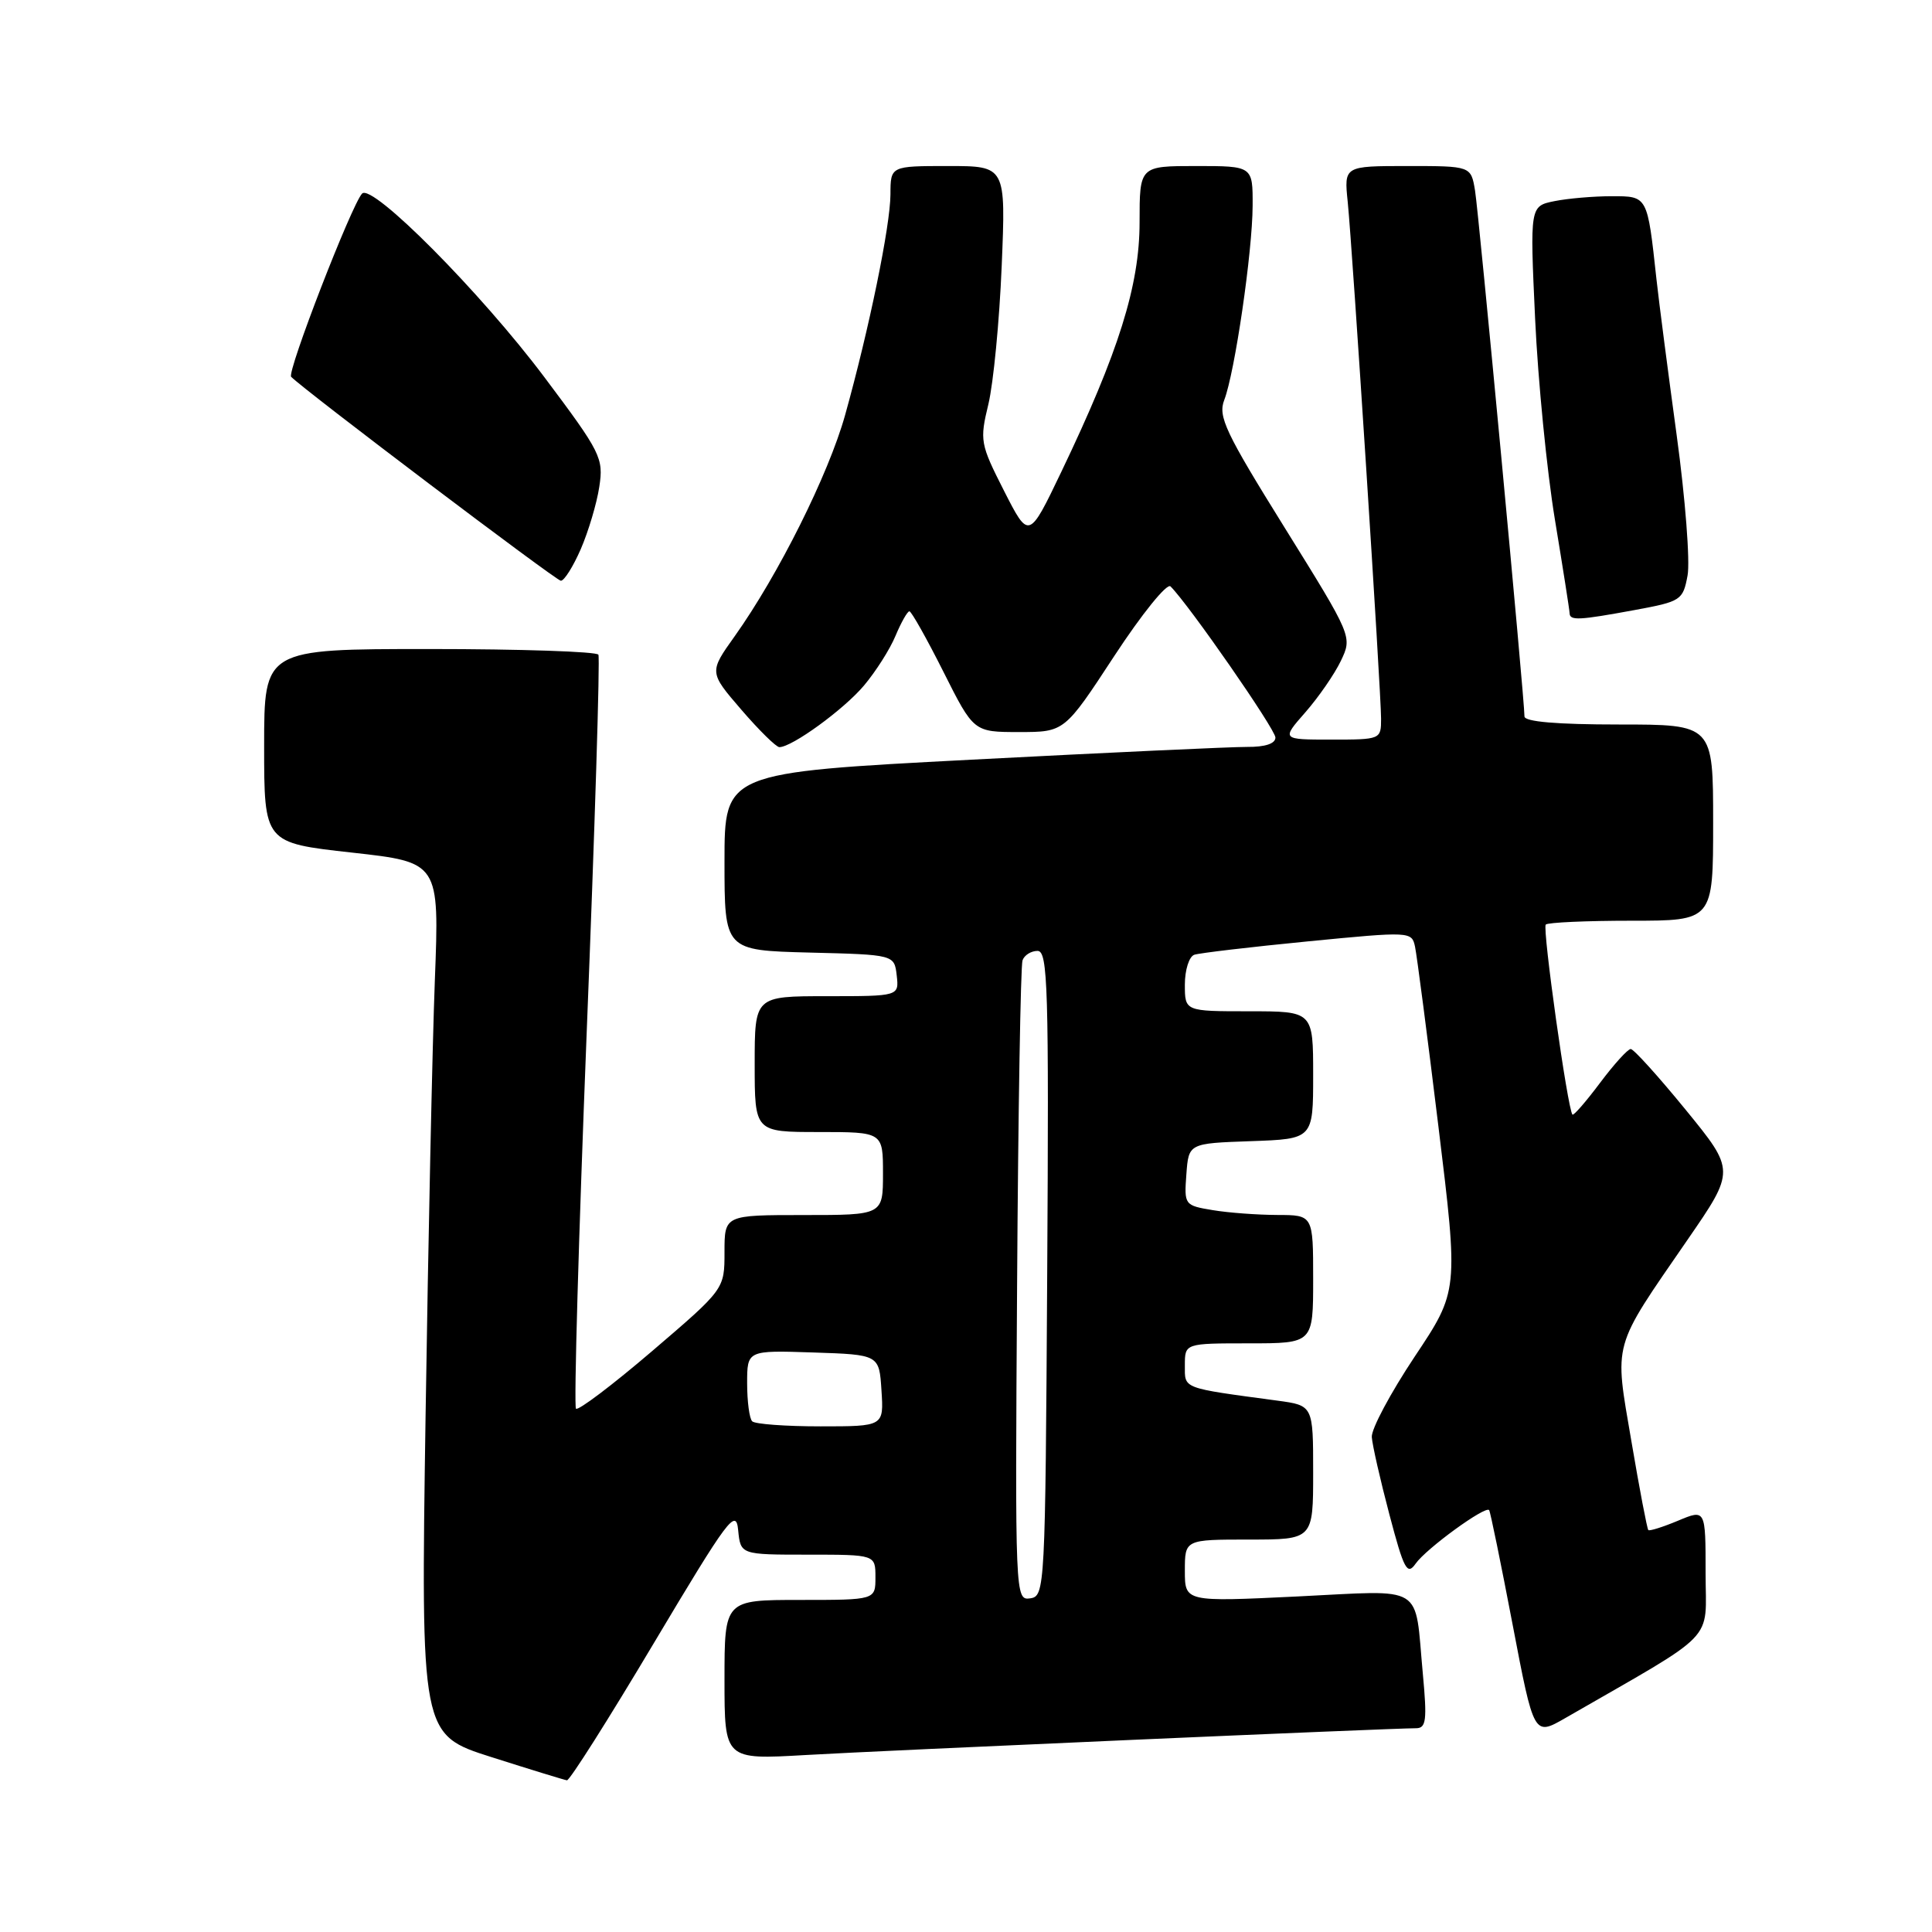 <?xml version="1.0" encoding="UTF-8" standalone="no"?>
<!DOCTYPE svg PUBLIC "-//W3C//DTD SVG 1.1//EN" "http://www.w3.org/Graphics/SVG/1.1/DTD/svg11.dtd" >
<svg xmlns="http://www.w3.org/2000/svg" xmlns:xlink="http://www.w3.org/1999/xlink" version="1.1" viewBox="0 0 256 256">
 <g >
 <path fill="currentColor"
d=" M 86.62 217.75 C 96.50 201.18 97.53 199.80 97.81 202.75 C 98.13 206.00 98.13 206.00 107.06 206.00 C 116.00 206.00 116.00 206.00 116.00 209.00 C 116.00 212.00 116.00 212.00 106.00 212.00 C 96.00 212.00 96.00 212.00 96.00 222.58 C 96.00 233.17 96.00 233.17 106.75 232.55 C 117.08 231.95 184.36 229.00 187.62 229.00 C 188.98 229.00 189.11 227.98 188.53 221.75 C 187.41 209.71 189.04 210.71 171.90 211.54 C 157.00 212.26 157.00 212.26 157.00 208.13 C 157.00 204.00 157.00 204.00 165.50 204.00 C 174.00 204.00 174.00 204.00 174.00 195.11 C 174.00 186.23 174.00 186.23 169.25 185.59 C 156.48 183.87 157.00 184.06 157.00 180.91 C 157.00 178.00 157.00 178.00 165.50 178.00 C 174.00 178.00 174.00 178.00 174.00 169.50 C 174.00 161.00 174.00 161.00 169.25 160.99 C 166.64 160.98 162.79 160.70 160.70 160.35 C 156.95 159.73 156.90 159.66 157.20 155.61 C 157.50 151.50 157.50 151.50 165.75 151.21 C 174.00 150.92 174.00 150.92 174.00 142.46 C 174.00 134.00 174.00 134.00 165.50 134.00 C 157.00 134.00 157.00 134.00 157.00 130.47 C 157.00 128.53 157.56 126.75 158.25 126.51 C 158.94 126.28 165.70 125.48 173.28 124.74 C 186.90 123.41 187.07 123.42 187.50 125.45 C 187.74 126.58 189.14 137.30 190.60 149.28 C 193.26 171.06 193.26 171.06 187.44 179.78 C 184.25 184.58 181.69 189.36 181.77 190.42 C 181.84 191.47 182.89 196.09 184.10 200.67 C 186.03 207.99 186.46 208.79 187.58 207.19 C 188.97 205.20 196.86 199.46 197.32 200.10 C 197.48 200.32 198.88 207.15 200.43 215.27 C 203.25 230.04 203.25 230.04 207.38 227.67 C 227.89 215.86 226.00 217.81 226.00 208.44 C 226.00 199.97 226.00 199.97 222.35 201.50 C 220.34 202.34 218.56 202.90 218.41 202.74 C 218.25 202.58 217.24 197.29 216.17 190.98 C 213.89 177.62 213.54 178.89 223.59 164.30 C 229.93 155.10 229.93 155.10 223.36 147.05 C 219.74 142.62 216.47 139.00 216.08 139.00 C 215.69 139.00 213.86 141.02 212.01 143.49 C 210.16 145.96 208.52 147.85 208.36 147.69 C 207.73 147.06 204.35 122.99 204.82 122.51 C 205.10 122.23 210.21 122.00 216.17 122.00 C 227.00 122.00 227.00 122.00 227.00 109.00 C 227.00 96.00 227.00 96.00 214.50 96.00 C 206.30 96.00 202.00 95.63 202.00 94.93 C 202.00 92.61 195.95 28.29 195.45 25.25 C 194.91 22.00 194.91 22.00 186.50 22.00 C 178.09 22.00 178.09 22.00 178.58 26.75 C 179.21 32.99 183.00 91.67 183.00 95.24 C 183.00 97.98 182.94 98.00 176.40 98.00 C 169.79 98.00 169.79 98.00 172.97 94.38 C 174.71 92.39 176.83 89.33 177.67 87.57 C 179.20 84.36 179.20 84.36 170.23 69.93 C 162.37 57.29 161.37 55.19 162.22 53.00 C 163.62 49.37 165.96 33.36 165.98 27.25 C 166.00 22.00 166.00 22.00 158.50 22.00 C 151.00 22.00 151.00 22.00 151.00 29.45 C 151.00 37.82 148.24 46.63 140.64 62.50 C 136.33 71.50 136.33 71.50 133.04 65.04 C 129.88 58.82 129.80 58.38 130.97 53.54 C 131.63 50.77 132.43 42.54 132.73 35.25 C 133.28 22.00 133.28 22.00 125.64 22.00 C 118.00 22.00 118.00 22.00 117.99 25.75 C 117.97 29.93 115.17 43.57 111.98 55.00 C 109.78 62.87 103.13 76.18 97.36 84.29 C 93.95 89.07 93.95 89.07 98.23 94.04 C 100.58 96.77 102.85 99.00 103.27 99.00 C 104.95 99.00 111.82 94.00 114.48 90.84 C 116.03 89.00 117.92 86.04 118.66 84.25 C 119.41 82.46 120.24 81.00 120.50 81.00 C 120.76 81.00 122.79 84.60 125.00 89.00 C 129.02 97.00 129.02 97.00 135.03 97.00 C 141.05 97.00 141.05 97.00 147.65 86.92 C 151.30 81.35 154.63 77.23 155.10 77.70 C 157.57 80.17 169.00 96.64 169.00 97.73 C 169.00 98.54 167.63 98.99 165.25 98.97 C 163.19 98.96 146.76 99.72 128.75 100.66 C 96.00 102.37 96.00 102.37 96.00 114.15 C 96.00 125.93 96.00 125.93 107.25 126.22 C 118.50 126.50 118.50 126.50 118.82 129.25 C 119.13 132.00 119.13 132.00 109.57 132.00 C 100.00 132.00 100.00 132.00 100.00 141.00 C 100.00 150.00 100.00 150.00 108.50 150.00 C 117.00 150.00 117.00 150.00 117.00 155.50 C 117.00 161.00 117.00 161.00 106.50 161.00 C 96.00 161.00 96.00 161.00 96.00 165.91 C 96.00 170.82 96.00 170.82 86.43 179.01 C 81.17 183.51 76.62 186.95 76.32 186.66 C 76.03 186.36 76.67 163.93 77.74 136.81 C 78.82 109.69 79.52 87.16 79.29 86.75 C 79.07 86.34 69.01 86.00 56.94 86.00 C 35.00 86.00 35.00 86.00 35.00 98.84 C 35.00 111.68 35.00 111.68 46.61 112.97 C 58.22 114.26 58.22 114.26 57.62 129.88 C 57.29 138.47 56.74 164.48 56.39 187.68 C 55.76 229.85 55.76 229.85 65.13 232.83 C 70.28 234.47 74.78 235.85 75.12 235.90 C 75.47 235.96 80.64 227.79 86.62 217.75 Z  M 216.62 80.83 C 222.74 79.70 223.00 79.54 223.61 76.26 C 223.96 74.39 223.31 66.02 222.17 57.68 C 221.03 49.33 219.82 40.02 219.49 37.00 C 218.28 25.89 218.34 26.00 213.55 26.00 C 211.18 26.00 207.78 26.29 205.98 26.65 C 202.72 27.31 202.72 27.31 203.41 42.23 C 203.79 50.44 204.97 62.41 206.03 68.83 C 207.09 75.25 207.97 80.84 207.98 81.25 C 208.01 82.26 209.18 82.20 216.62 80.83 Z  M 76.96 72.75 C 77.97 70.41 79.08 66.70 79.41 64.50 C 79.99 60.70 79.64 59.98 72.15 50.00 C 63.72 38.76 49.32 24.26 47.98 25.65 C 46.60 27.09 37.99 49.32 38.58 49.93 C 40.27 51.67 73.63 76.90 74.31 76.95 C 74.75 76.98 75.94 75.09 76.96 72.75 Z  M 134.77 170.29 C 134.91 147.30 135.24 127.94 135.49 127.25 C 135.73 126.56 136.63 126.00 137.48 126.00 C 138.85 126.00 138.99 130.78 138.76 168.75 C 138.51 210.64 138.46 211.51 136.50 211.79 C 134.52 212.07 134.50 211.58 134.77 170.29 Z  M 99.67 188.33 C 99.30 187.97 99.00 185.70 99.00 183.29 C 99.00 178.92 99.00 178.92 107.75 179.21 C 116.50 179.50 116.50 179.50 116.80 184.25 C 117.11 189.00 117.11 189.00 108.72 189.00 C 104.11 189.00 100.03 188.70 99.67 188.33 Z "/>
</g>
</svg>